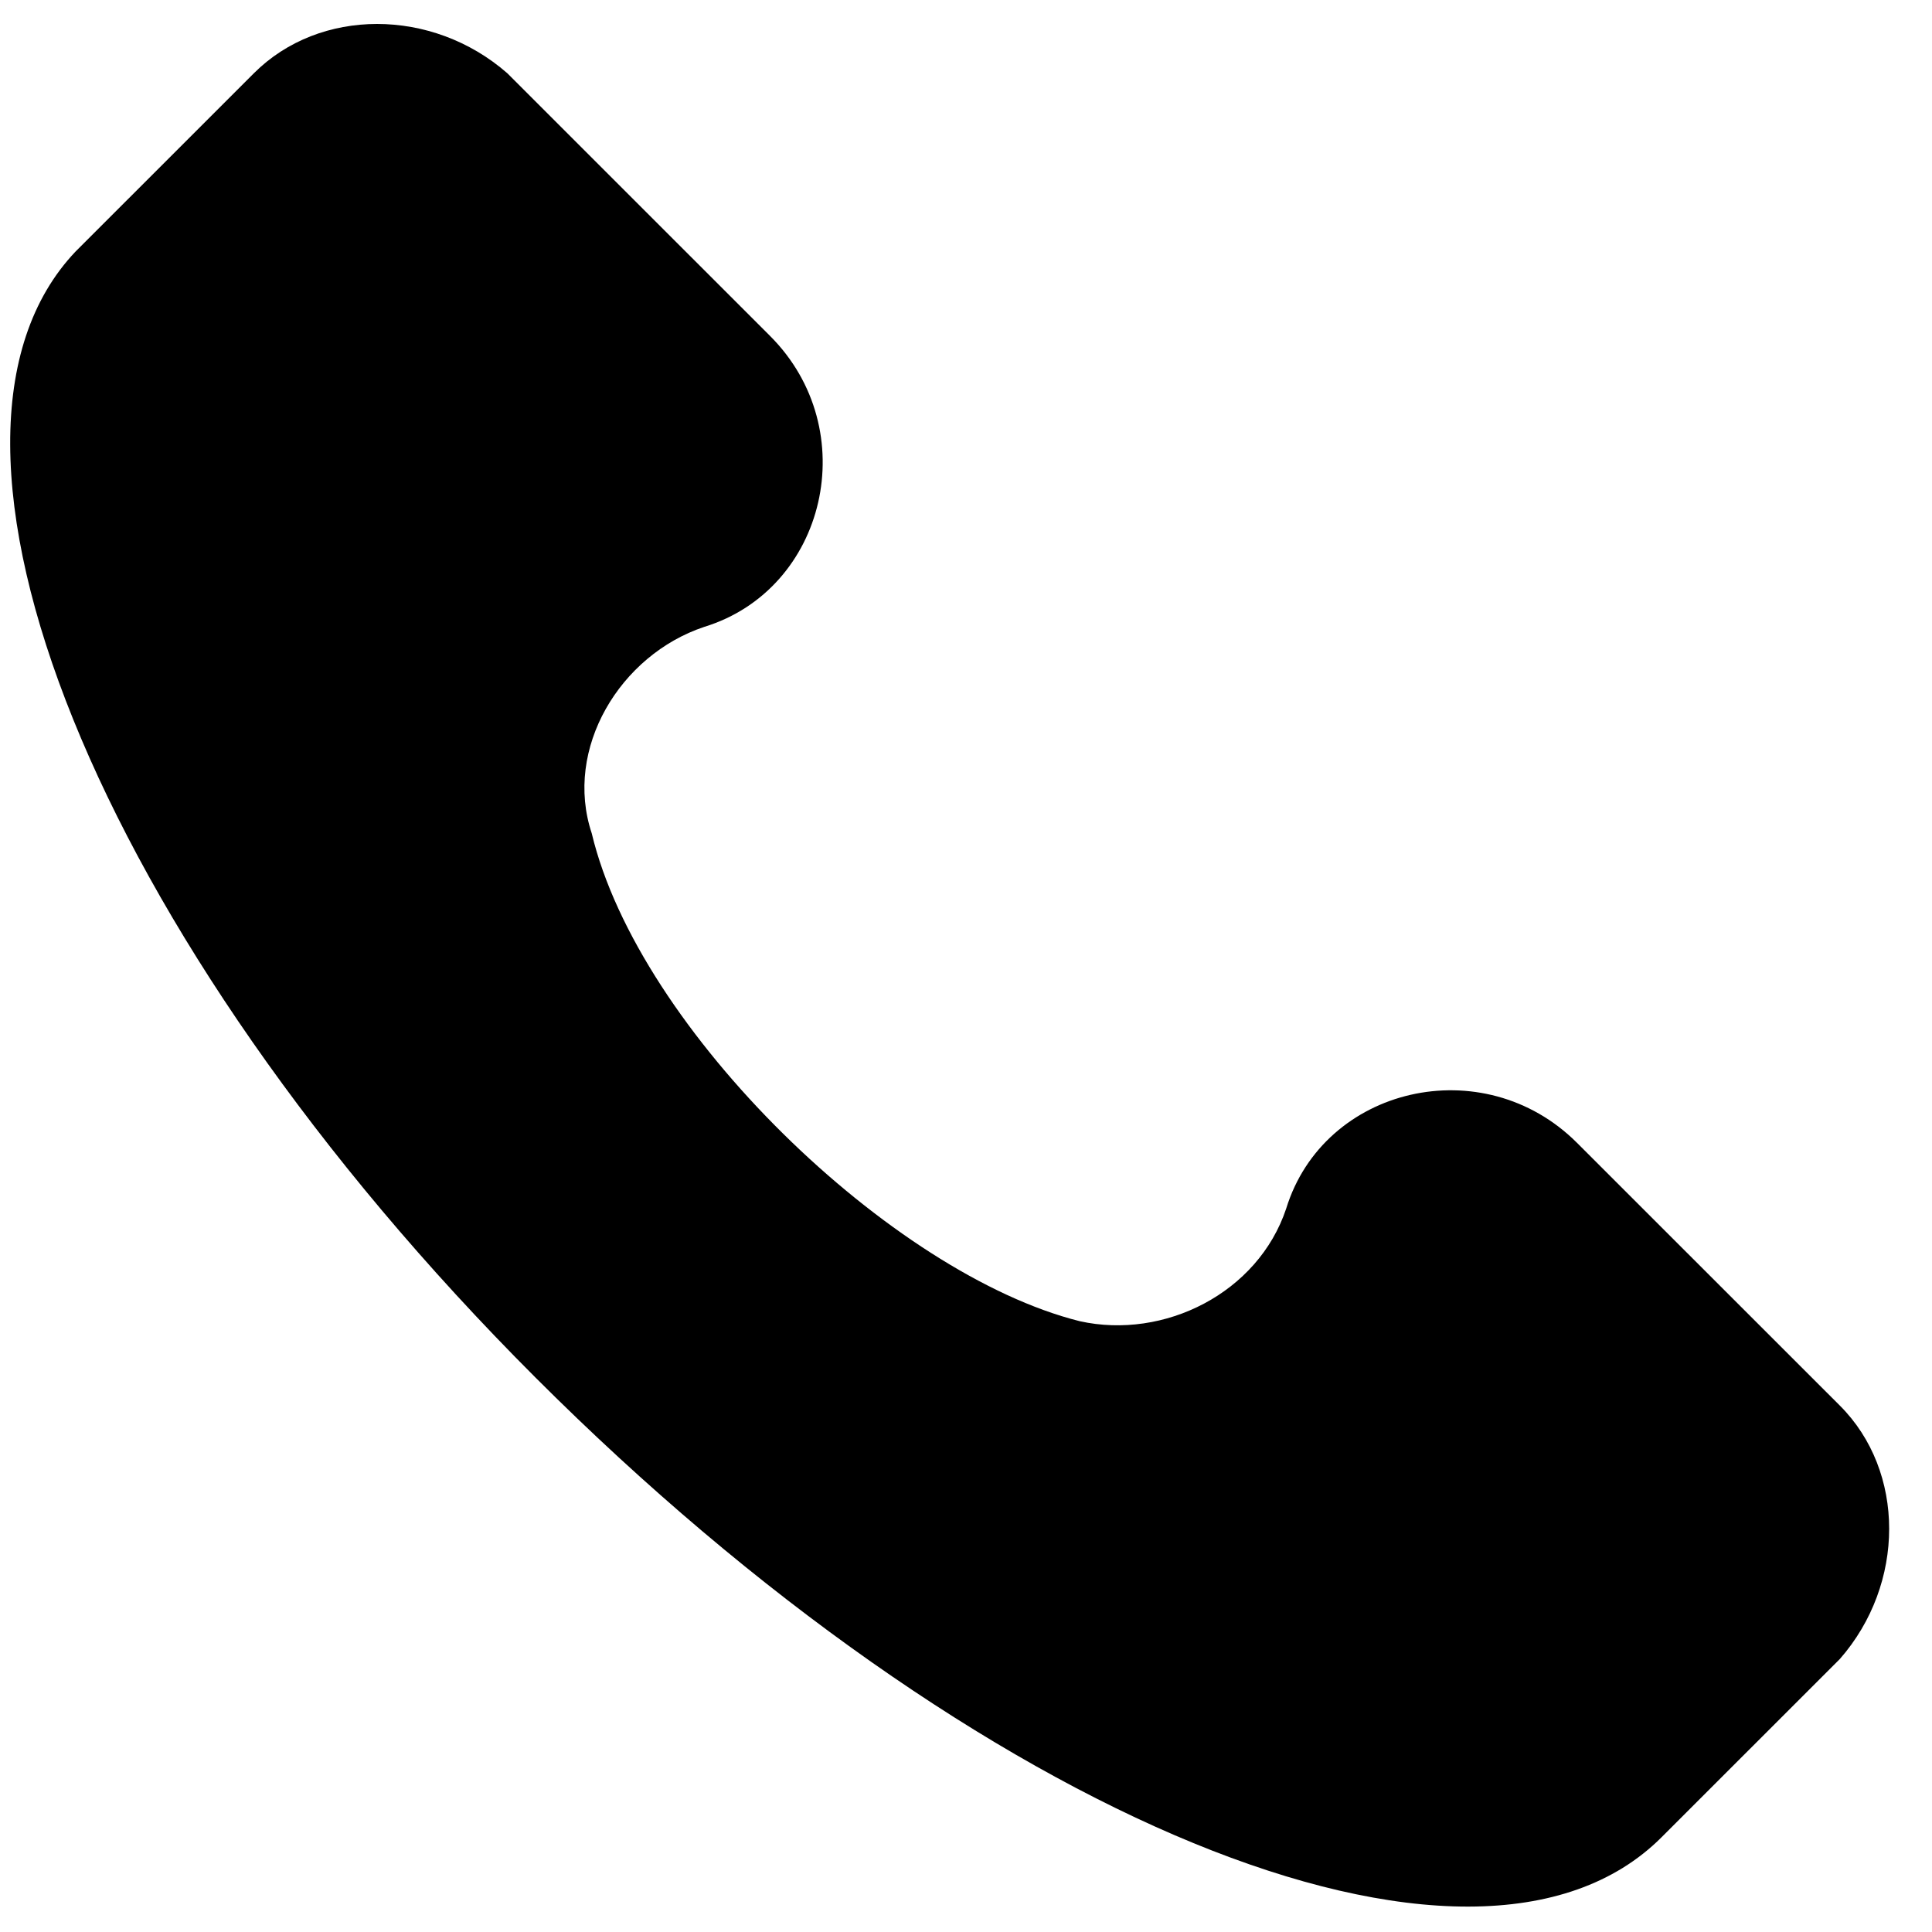 <svg width="40" height="40" viewBox="0 0 40 40" fill="none" xmlns="http://www.w3.org/2000/svg">
<path d="M38.093 29.102L32.652 23.663C30.709 21.72 27.406 22.497 26.629 25.023C26.046 26.771 24.103 27.742 22.355 27.354C18.469 26.382 13.223 21.331 12.251 17.252C11.668 15.503 12.834 13.56 14.583 12.978C17.109 12.201 17.886 8.898 15.943 6.955L10.503 1.516C8.948 0.156 6.617 0.156 5.257 1.516L1.565 5.207C-2.127 9.092 1.954 19.389 11.085 28.519C20.217 37.65 30.515 41.924 34.401 38.038L38.093 34.347C39.453 32.793 39.453 30.462 38.093 29.102Z" fill="black"/>
</svg>

